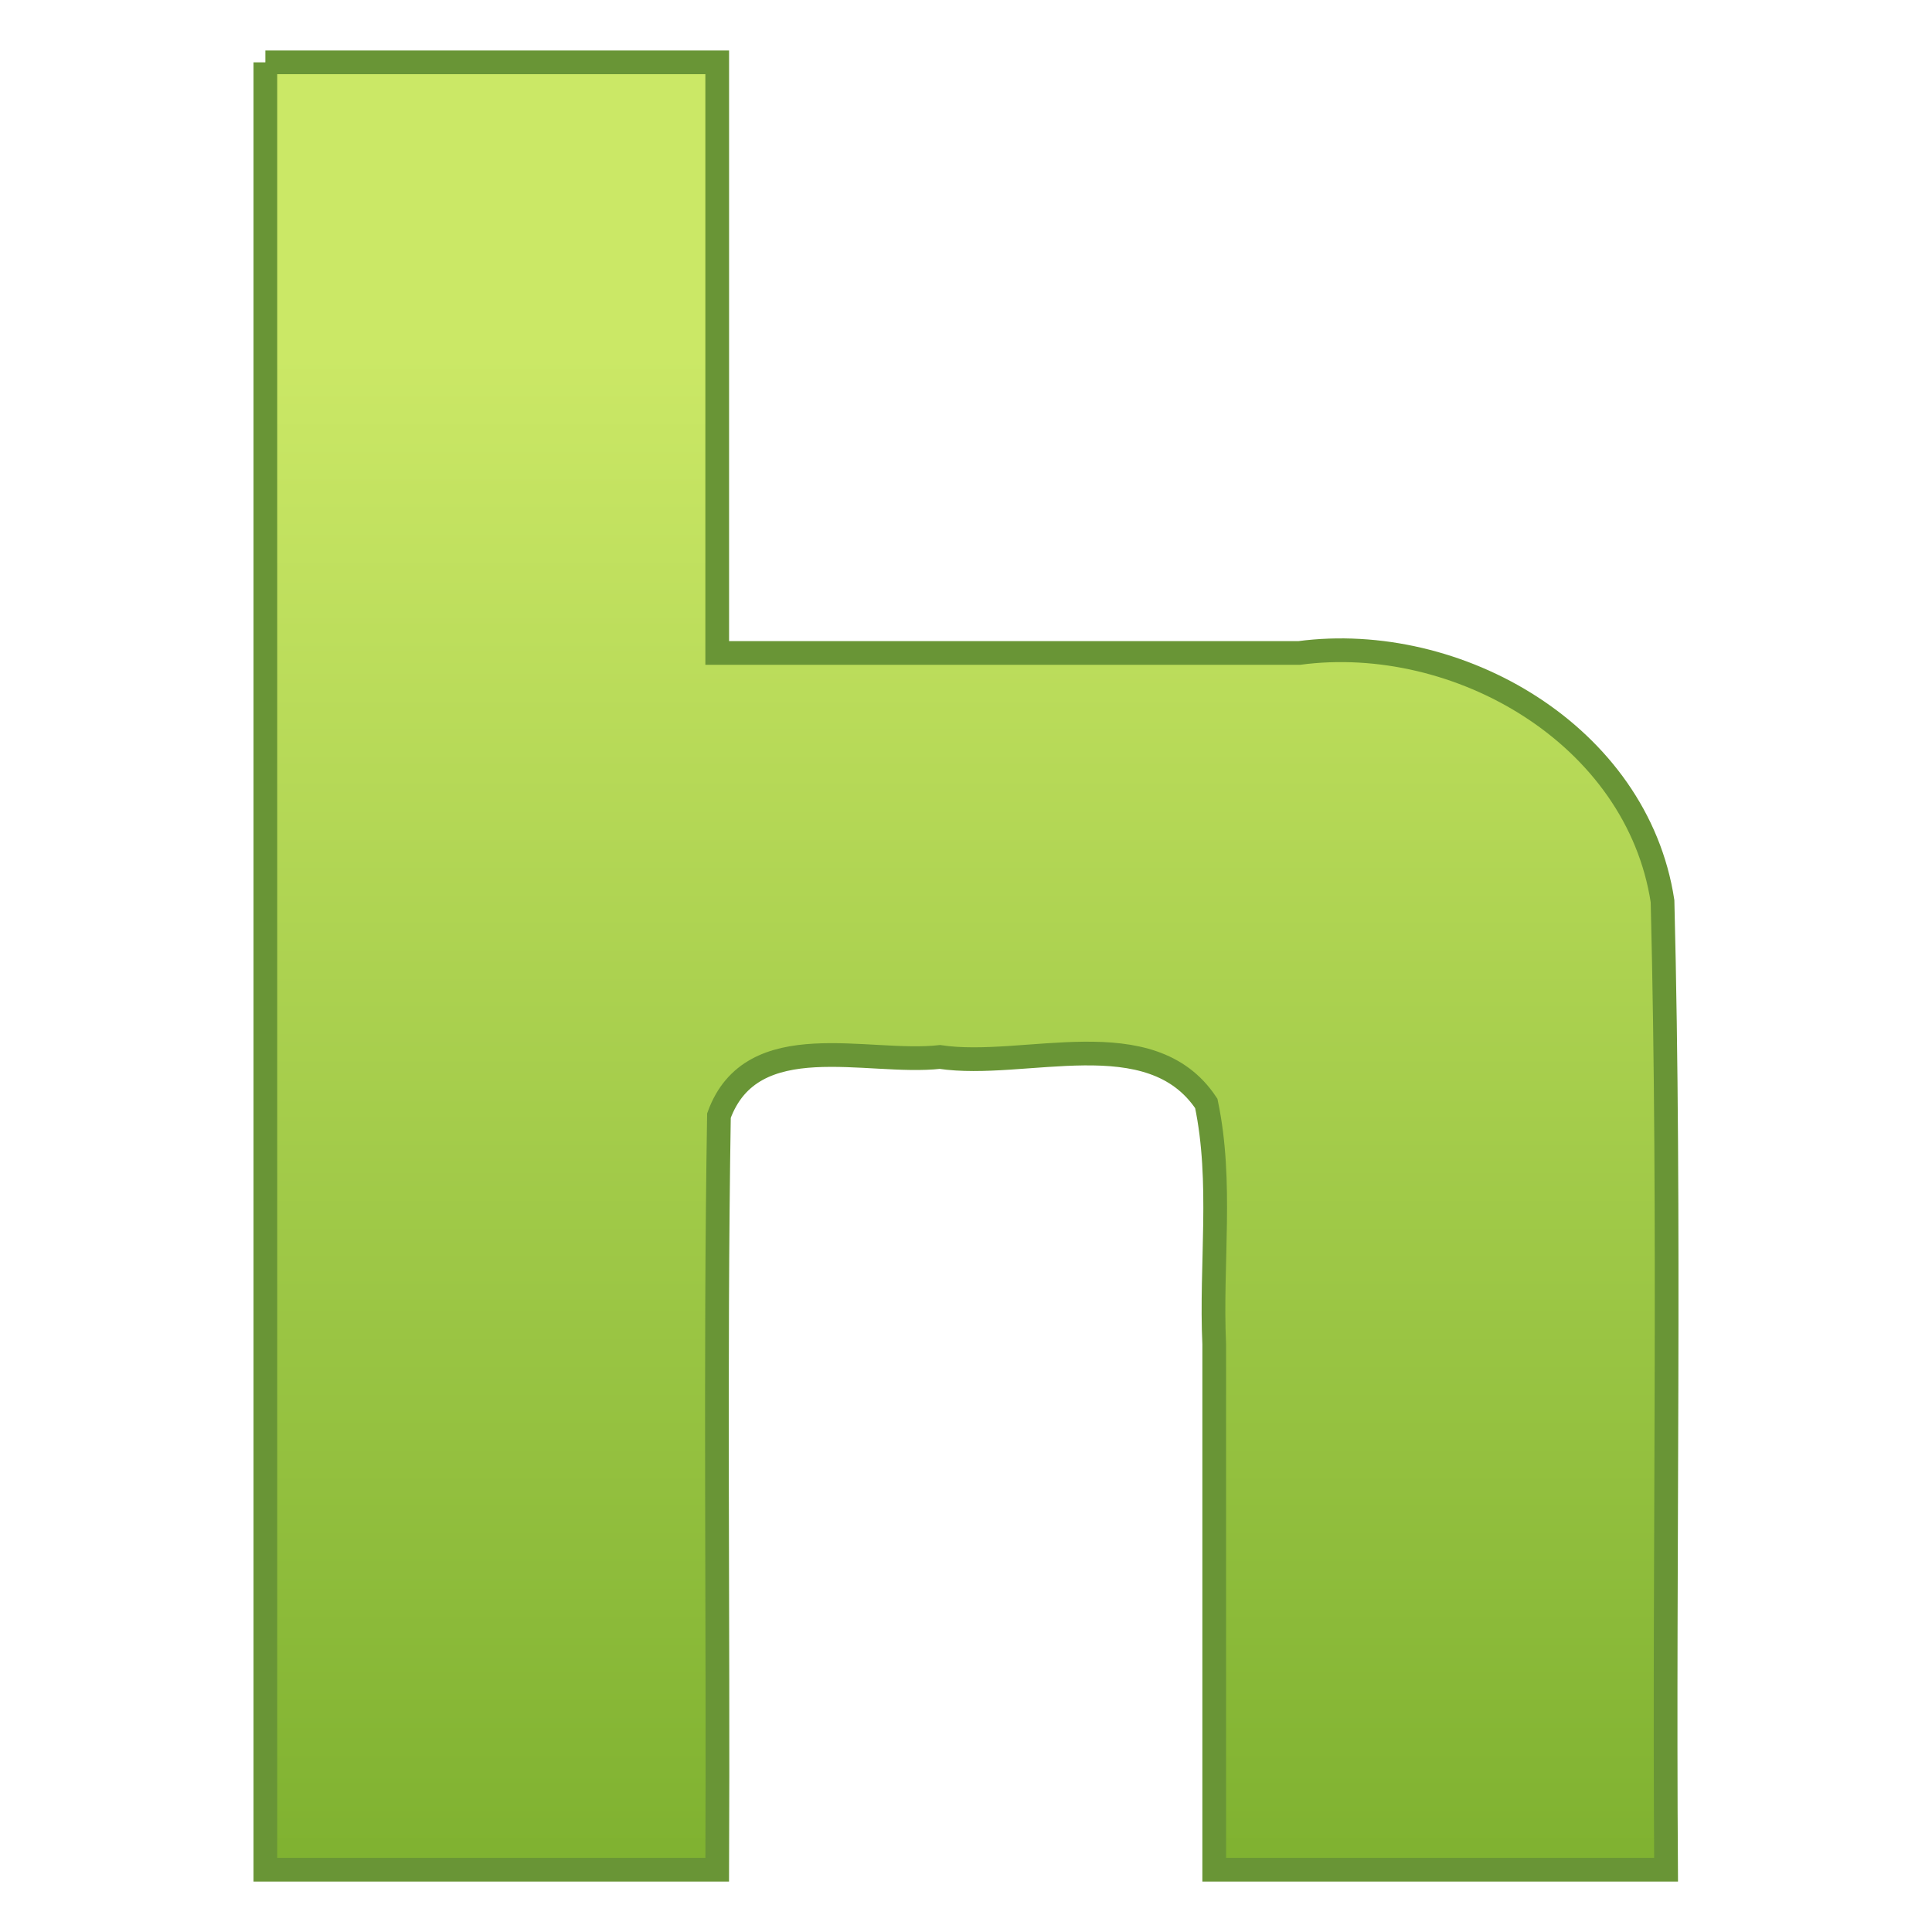 <?xml version="1.0" encoding="UTF-8" standalone="no"?><!DOCTYPE svg PUBLIC "-//W3C//DTD SVG 1.1//EN" "http://www.w3.org/Graphics/SVG/1.1/DTD/svg11.dtd"><svg xmlns="http://www.w3.org/2000/svg" xmlns:xlink="http://www.w3.org/1999/xlink" height="64" version="1.1" viewBox="0 0 48 48" width="64"><defs><linearGradient gradientTransform="matrix(1.123 0 0 1.123 -56.27 -4.064)" gradientUnits="userSpaceOnUse" id="a" x1="62.948" x2="62.948" y1="11.471" y2="48.888"><stop offset="0" stop-color="#cbe866"/><stop offset="1" stop-color="#76ab2a"/></linearGradient></defs><path d="m6.593 1.549v44.903h11.226c0.029-6.245-0.058-12.491 0.043-18.735 0.817-2.246 3.687-1.254 5.489-1.457 2.112 0.316 5.236-0.927 6.619 1.155 0.411 1.954 0.105 3.993 0.197 5.985v13.052h11.226c-0.055-8.02 0.113-16.048-0.088-24.063-0.631-4.124-5.073-6.691-9.029-6.166h-14.457v-14.674h-11.226z" fill="url(#a)" fill-rule="evenodd" stroke="#699536" stroke-width="0.589"/></svg>